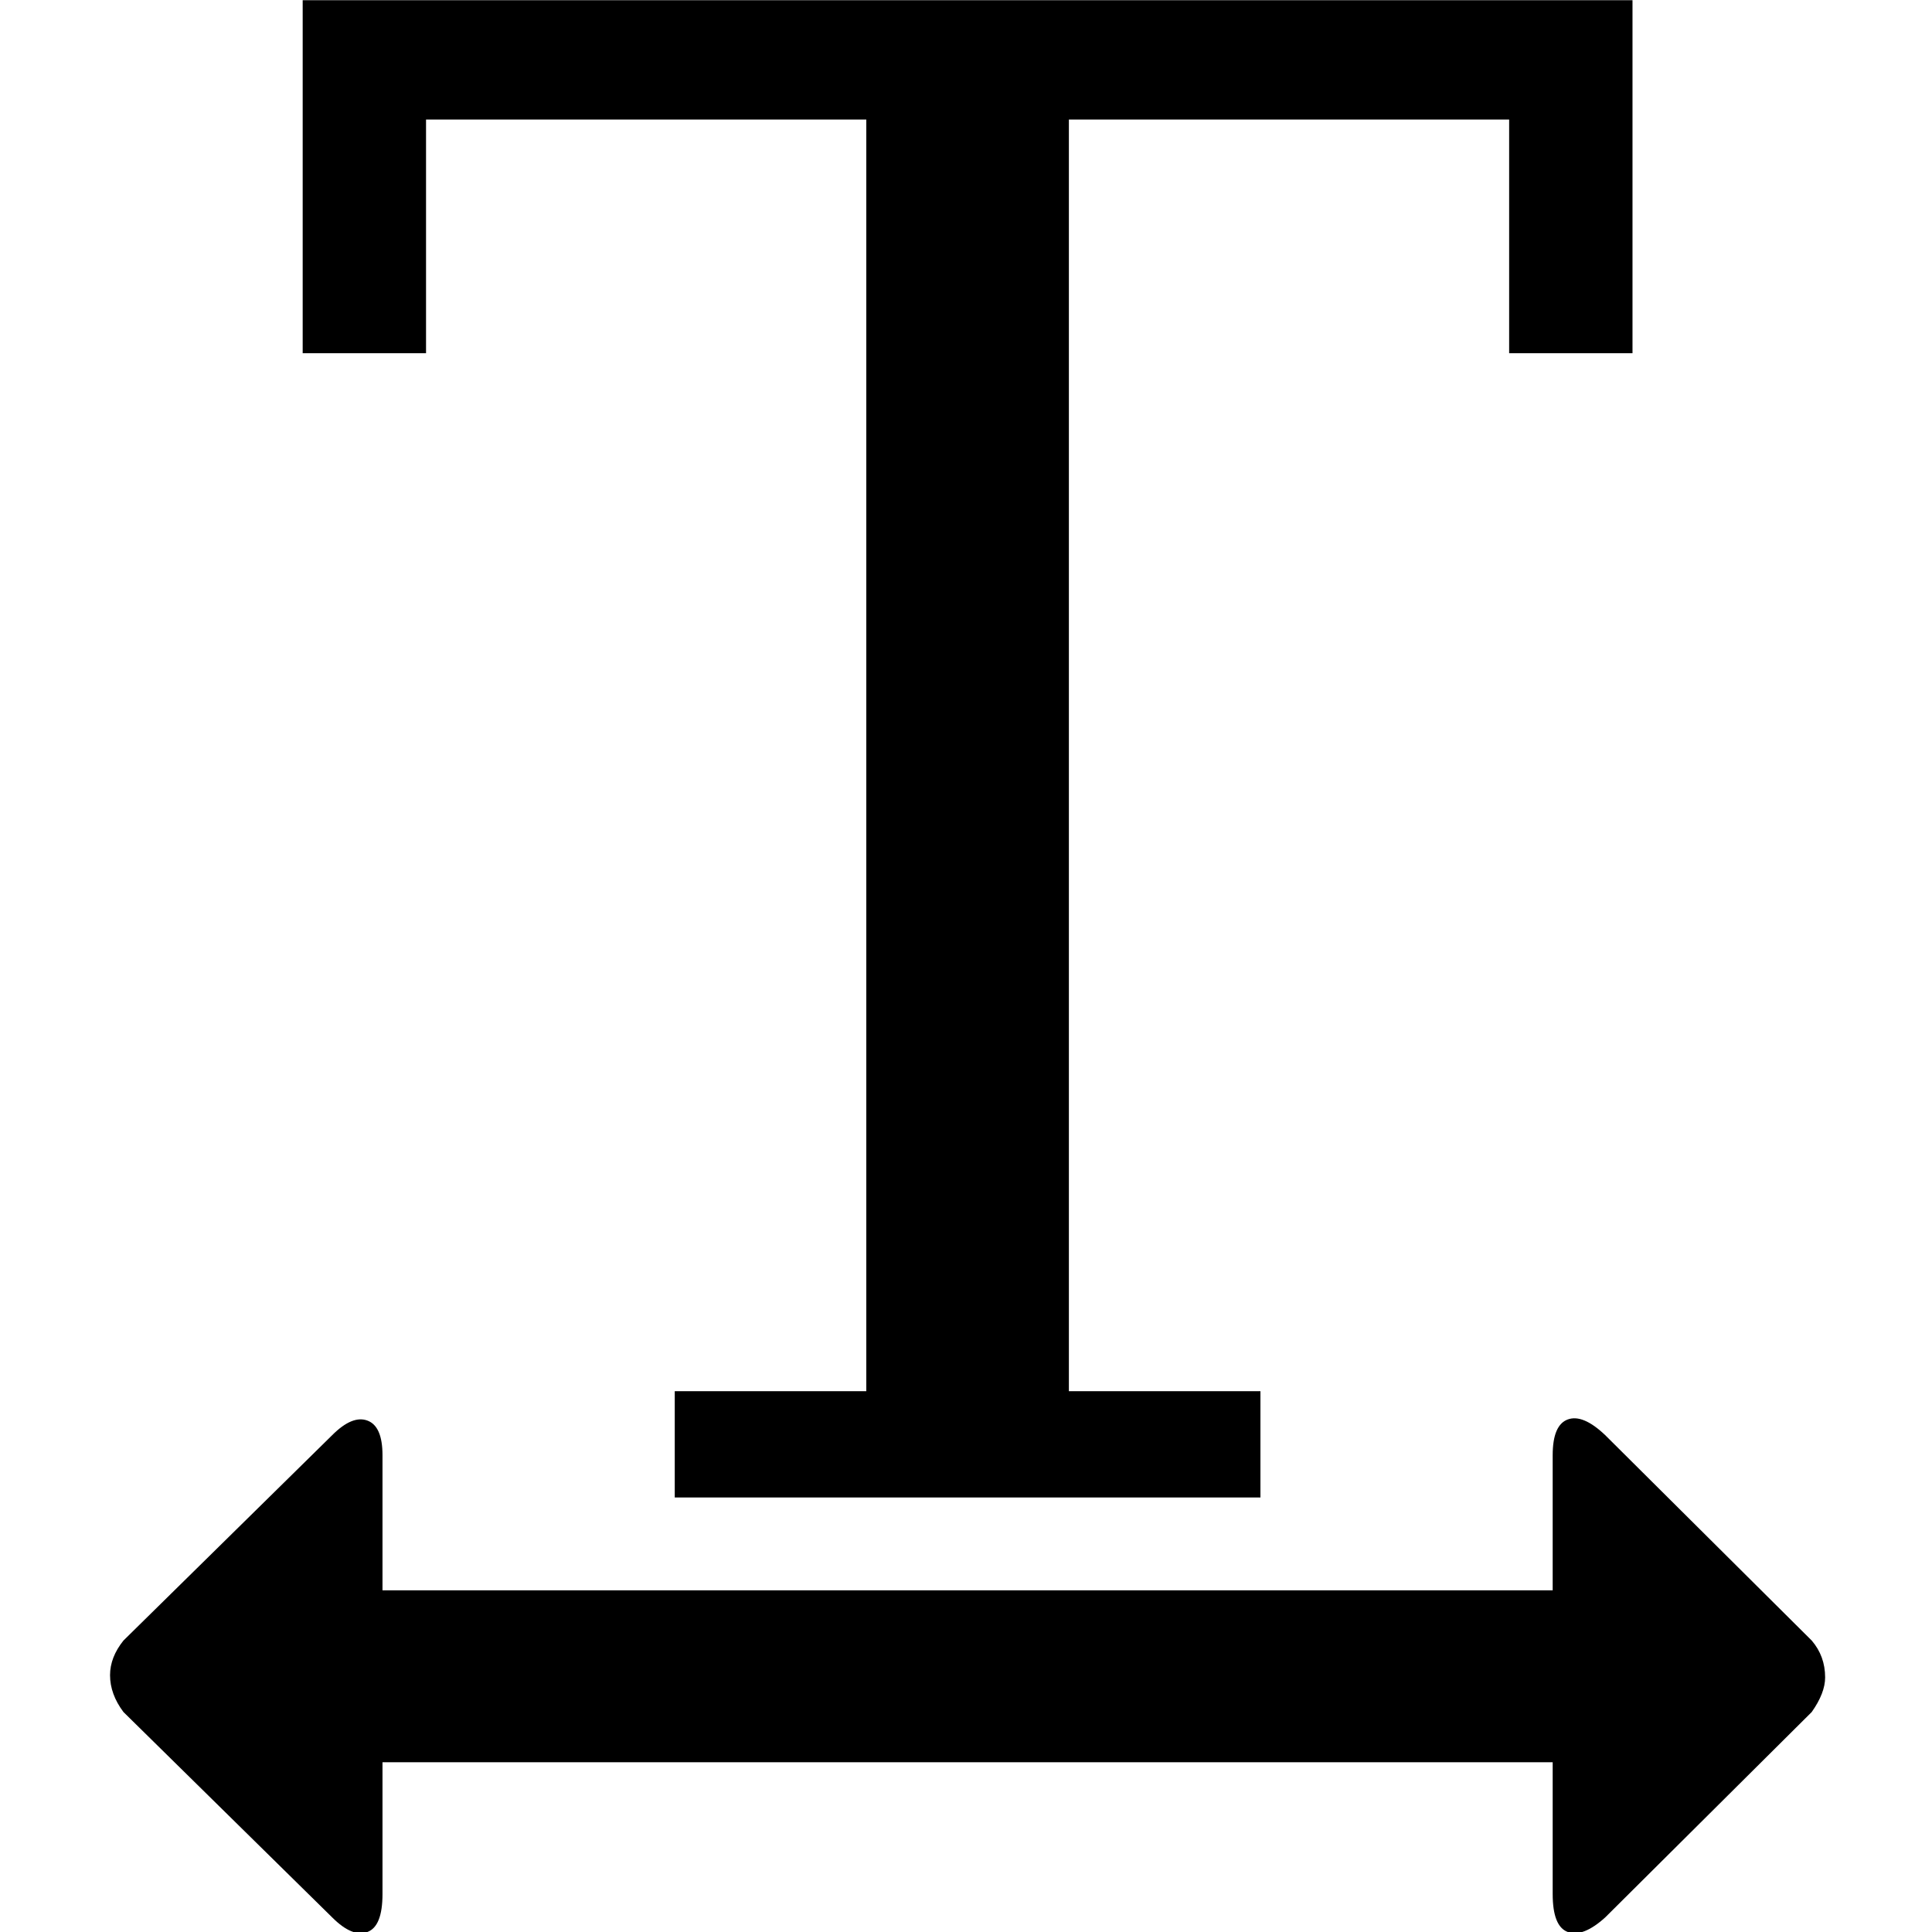 <?xml version="1.0" encoding="UTF-8" standalone="no"?>
<!-- Created with Inkscape (http://www.inkscape.org/) -->

<svg
   xmlns:dc="http://purl.org/dc/elements/1.1/"
   xmlns:cc="http://creativecommons.org/ns#"
   xmlns:rdf="http://www.w3.org/1999/02/22-rdf-syntax-ns#"
   xmlns:svg="http://www.w3.org/2000/svg"
   xmlns="http://www.w3.org/2000/svg"
   xmlns:sodipodi="http://sodipodi.sourceforge.net/DTD/sodipodi-0.dtd"
   xmlns:inkscape="http://www.inkscape.org/namespaces/inkscape"
   width="512"
   height="512"
   id="svg2"
   sodipodi:version="0.32"
   inkscape:version="0.48.3.1 r9886"
   sodipodi:docname="text-width.svg"
   version="1.0"
   inkscape:output_extension="org.inkscape.output.svg.inkscape">
  <defs
     id="defs4" />
  <sodipodi:namedview
     id="base"
     pagecolor="#ffffff"
     bordercolor="#666666"
     borderopacity="1.0"
     inkscape:pageopacity="0.0"
     inkscape:pageshadow="2"
     inkscape:zoom="0.45254834"
     inkscape:cx="-17.211914"
     inkscape:cy="435.74142"
     inkscape:document-units="px"
     inkscape:current-layer="text10546"
     inkscape:window-width="1487"
     inkscape:window-height="1021"
     inkscape:window-x="0"
     inkscape:window-y="28"
     showgrid="false"
     inkscape:window-maximized="0"
     fit-margin-top="0"
     fit-margin-left="0"
     fit-margin-right="0"
     fit-margin-bottom="0" />
  <g
     inkscape:label="Layer 1"
     inkscape:groupmode="layer"
     id="layer1"
     transform="translate(-374.218,-62.236)">
    <g
       style="font-size:1353.902px;font-style:italic;font-variant:normal;font-weight:normal;font-stretch:normal;line-height:125%;letter-spacing:0px;word-spacing:0px;fill:#000000;fill-opacity:1;stroke:none;font-family:Serif;-inkscape-font-specification:Serif Italic"
       id="text10546">
      <g
         style="font-style:normal;line-height:125%;fill:#000000;font-family:Serif;-inkscape-font-specification:Serif"
         id="text10591"
         transform="matrix(0.775,0,0,0.775,-189.427,-39.518)">
        <path
           id="path10596"
           d="m 958.014,643.364 0,-36.351 65.5,0 0,-434.84 -150.548,0 0,79.904 -42.181,0 0,-120.713 454.73,0 0,120.713 -42.181,0 0,-79.904 -150.548,0 0,434.84 65.5,0 0,36.351 -200.273,0 m 305.363,-26.684 q 5.154,-1.909 12.791,5.345 l 70.636,70.254 q 4.582,5.345 4.582,12.6 0,5.345 -4.582,11.836 l -70.636,70.254 q -7.636,6.873 -12.791,4.964 -5.155,-1.909 -5.155,-12.982 l 0,-45.054 -400.144,0 0,45.054 q 0,11.073 -5.155,12.982 -5.155,1.909 -12.027,-4.964 l -71.4,-70.254 q -4.582,-6.109 -4.582,-12.6 0,-6.109 4.582,-11.836 l 71.4,-70.254 q 6.873,-6.873 12.027,-4.964 5.155,1.909 5.155,11.836 l 0,46.2 400.144,0 0,-46.2 q 0,-10.309 5.155,-12.218 z"
           inkscape:connector-curvature="0" />
      </g>
    </g>
  </g>
</svg>
